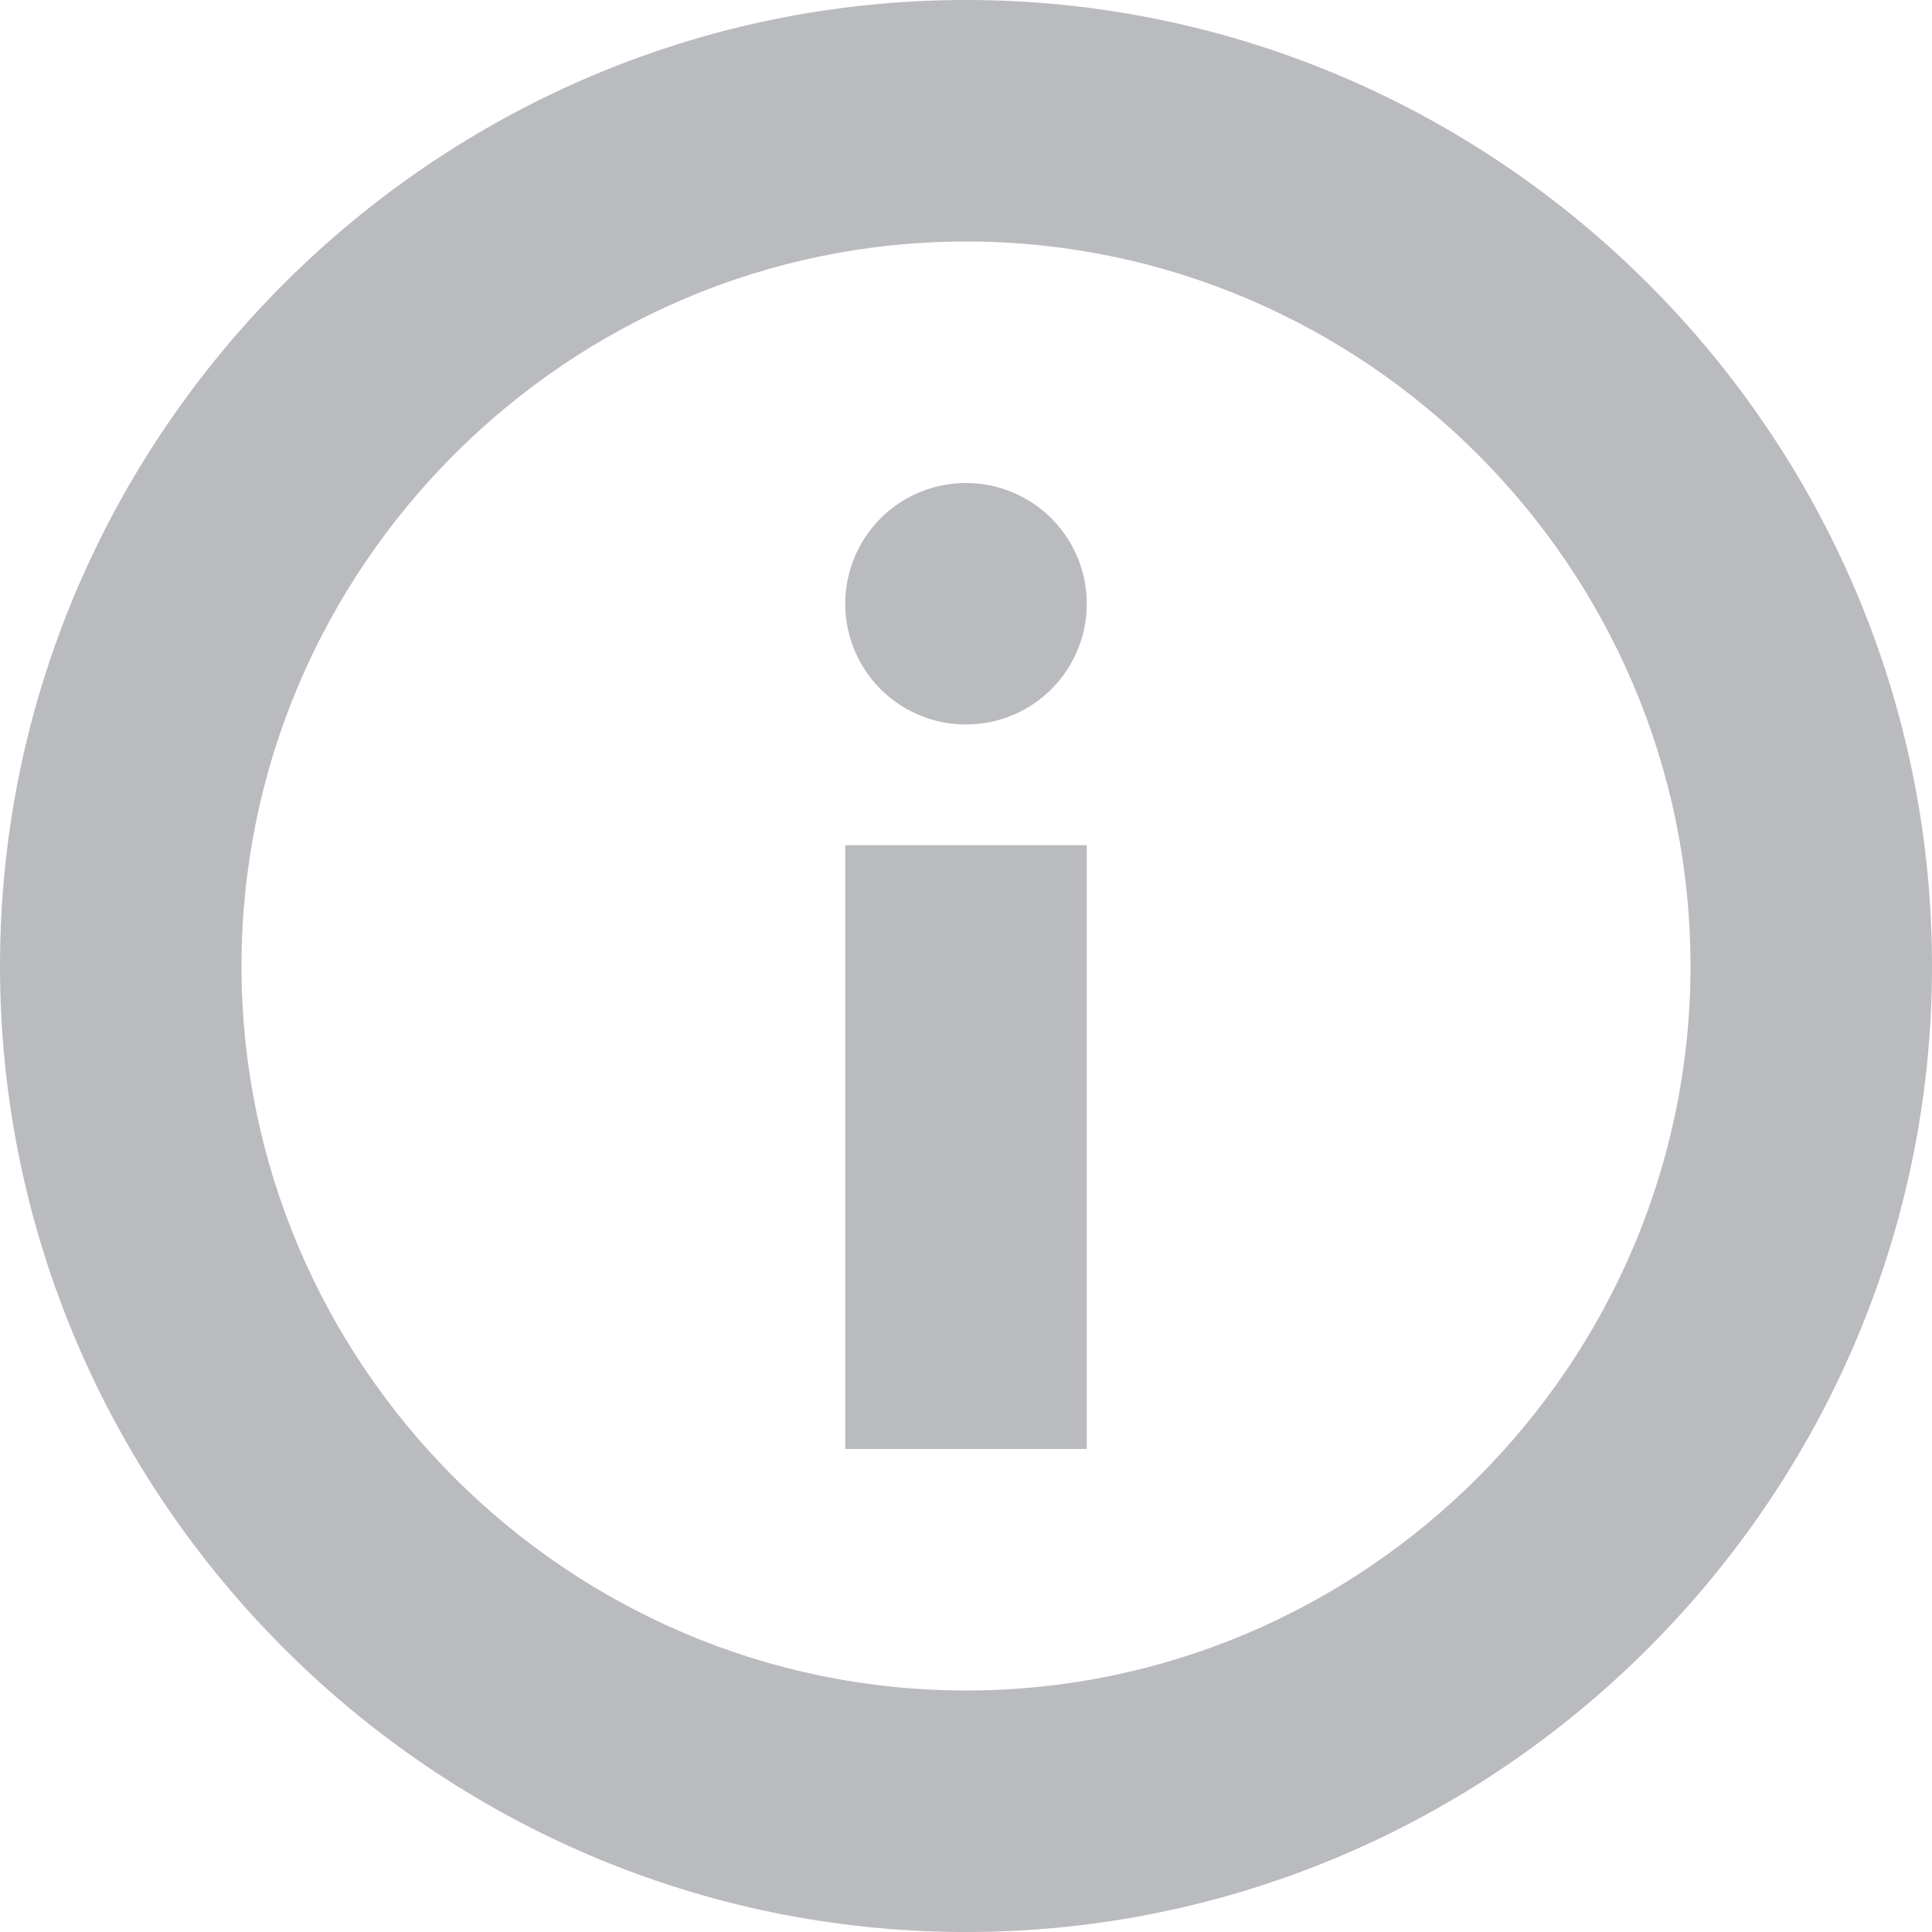 <svg xmlns="http://www.w3.org/2000/svg" width="16" height="16" fill="none" viewBox="0 0 16 16">
    <path fill="#282A36" fill-opacity=".32" fill-rule="evenodd" d="M0 8c0-4.4 3.6-8 8-8s8 3.6 8 8-3.6 8-8 8-8-3.6-8-8zm2 0c0 3.3 2.7 6 6 6s6-2.7 6-6-2.7-6-6-6-6 2.7-6 6z" clip-rule="evenodd"/>
    <path fill="#282A36" fill-opacity=".32" d="M7 7h2v5H7V7zM8 6a1 1 0 1 0 0-2 1 1 0 0 0 0 2z"/>
</svg>
